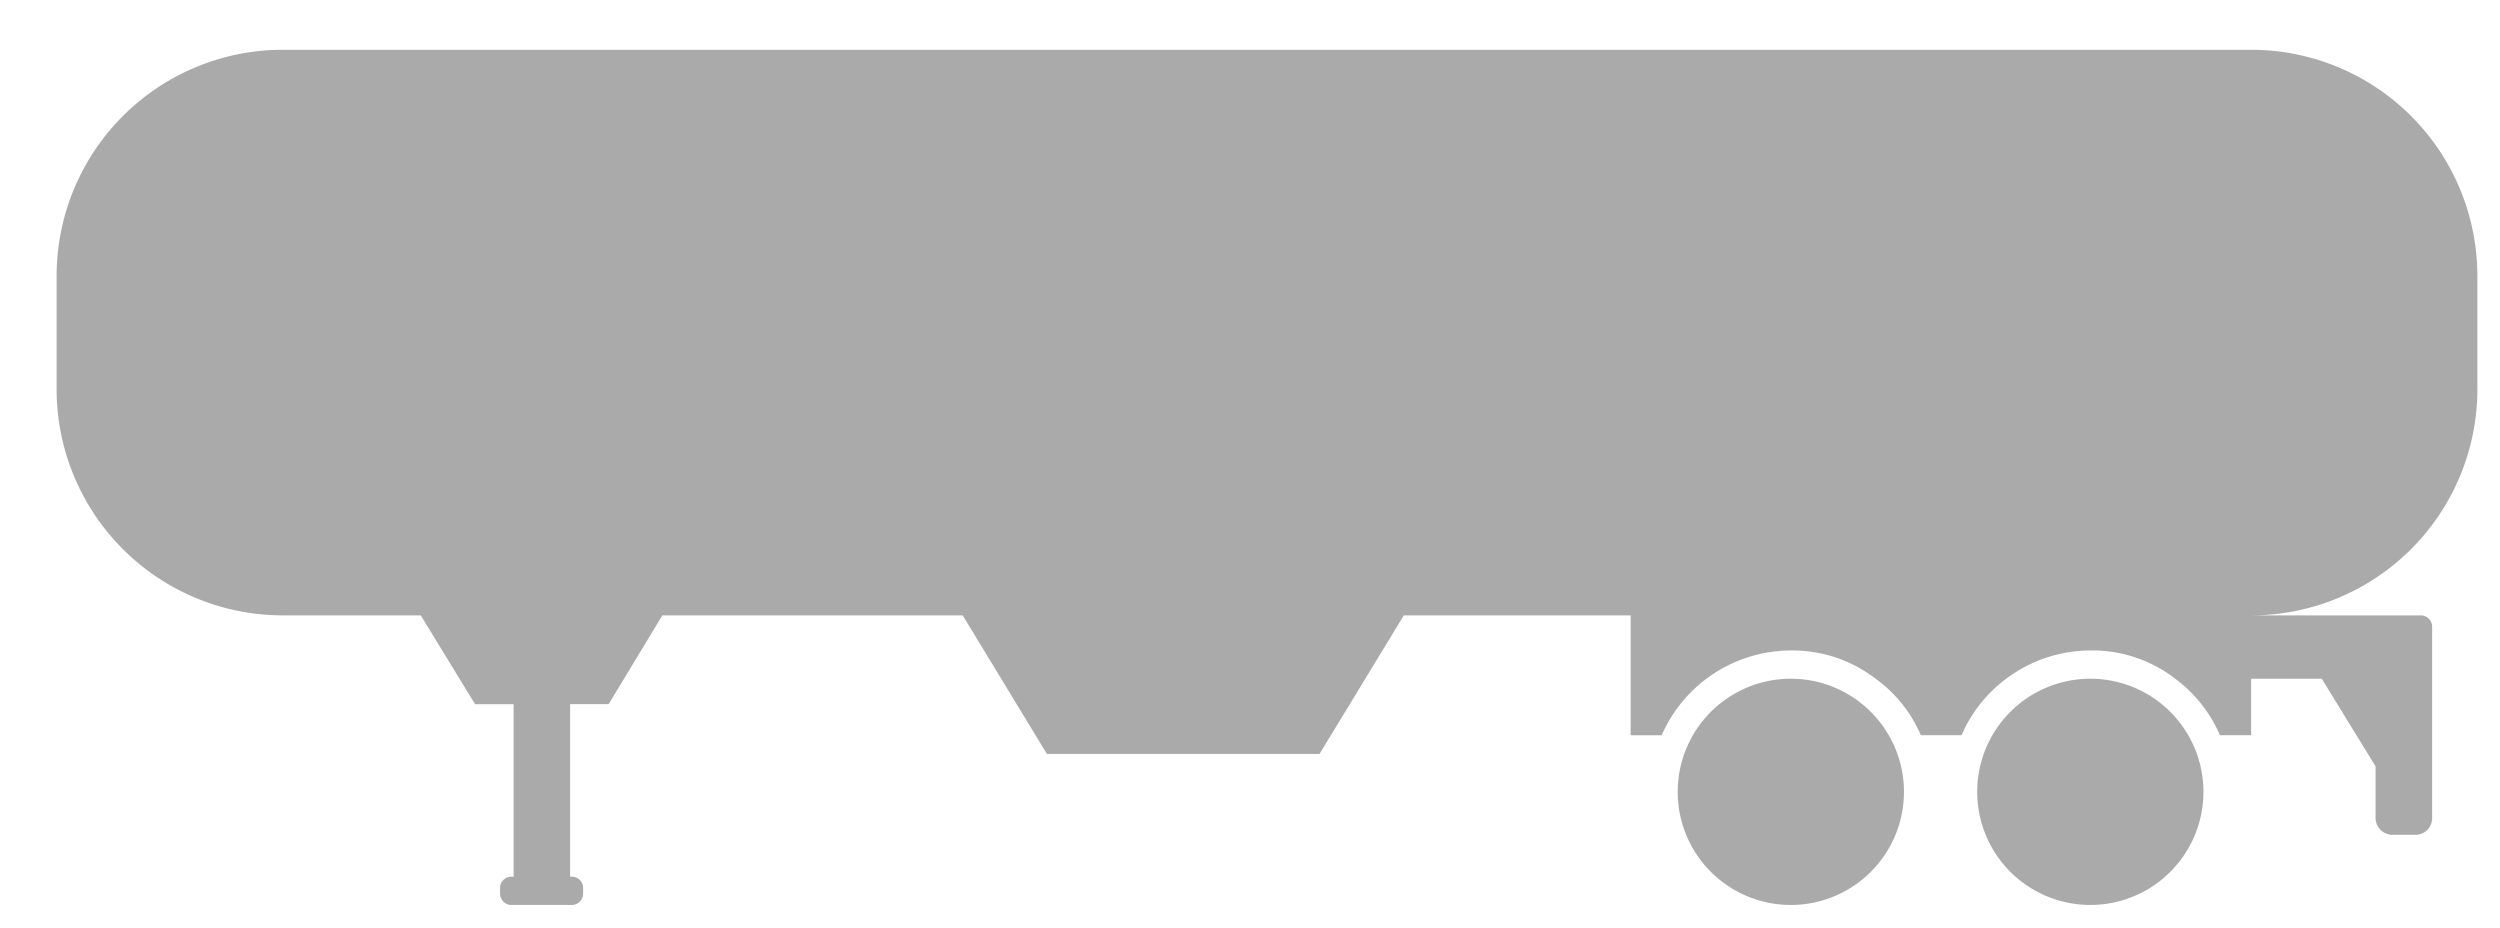 <svg xmlns="http://www.w3.org/2000/svg" width="55.251" height="20.5" viewBox="0 0 55.251 20.5">
  <g id="Trailer_-_Tanker" data-name="Trailer - Tanker" transform="translate(0 0.001)">
    <rect id="Rectangle_61175" data-name="Rectangle 61175" width="55" height="20" transform="translate(0 -0.001)" fill="#aaa" opacity="0"/>
    <path id="Union_719" data-name="Union 719" d="M42.115,0a.251.251,0,0,0-.251.251V.375a.251.251,0,0,0,.251.251h.036V4.438H41.3L40.113,6.4H33.475L31.614,3.338H25.589L23.726,6.4H18.713V3.751h-.686a3.123,3.123,0,0,1-2.863,1.873A3.007,3.007,0,0,1,13.3,5a2.975,2.975,0,0,1-1-1.248h-.9A3.082,3.082,0,0,1,10.413,5a3.116,3.116,0,0,1-1.875.625A3,3,0,0,1,6.677,5a3.083,3.083,0,0,1-.988-1.248H5V5H3.439L2.25,3.063V1.927a.375.375,0,0,0-.375-.377h-.5A.368.368,0,0,0,1,1.927V6.149A.25.25,0,0,0,1.25,6.4H5a5,5,0,0,0-5,5v2.5a5,5,0,0,0,5,5H48.5a5,5,0,0,0,5-5V11.4a5,5,0,0,0-5-5H45.452l-1.2-1.963H43.4V.626h.049A.251.251,0,0,0,43.7.375V.251A.251.251,0,0,0,43.45,0ZM12.673,2.5a2.5,2.5,0,1,0,2.5-2.5A2.5,2.5,0,0,0,12.673,2.5Zm-6.619,0A2.5,2.5,0,1,0,8.555,0,2.5,2.5,0,0,0,6.054,2.5Z" transform="translate(54.751 19.999) rotate(180)" fill="#aaa" stroke="rgba(0,0,0,0)" stroke-miterlimit="10" stroke-width="1"/>
  </g>
</svg>
